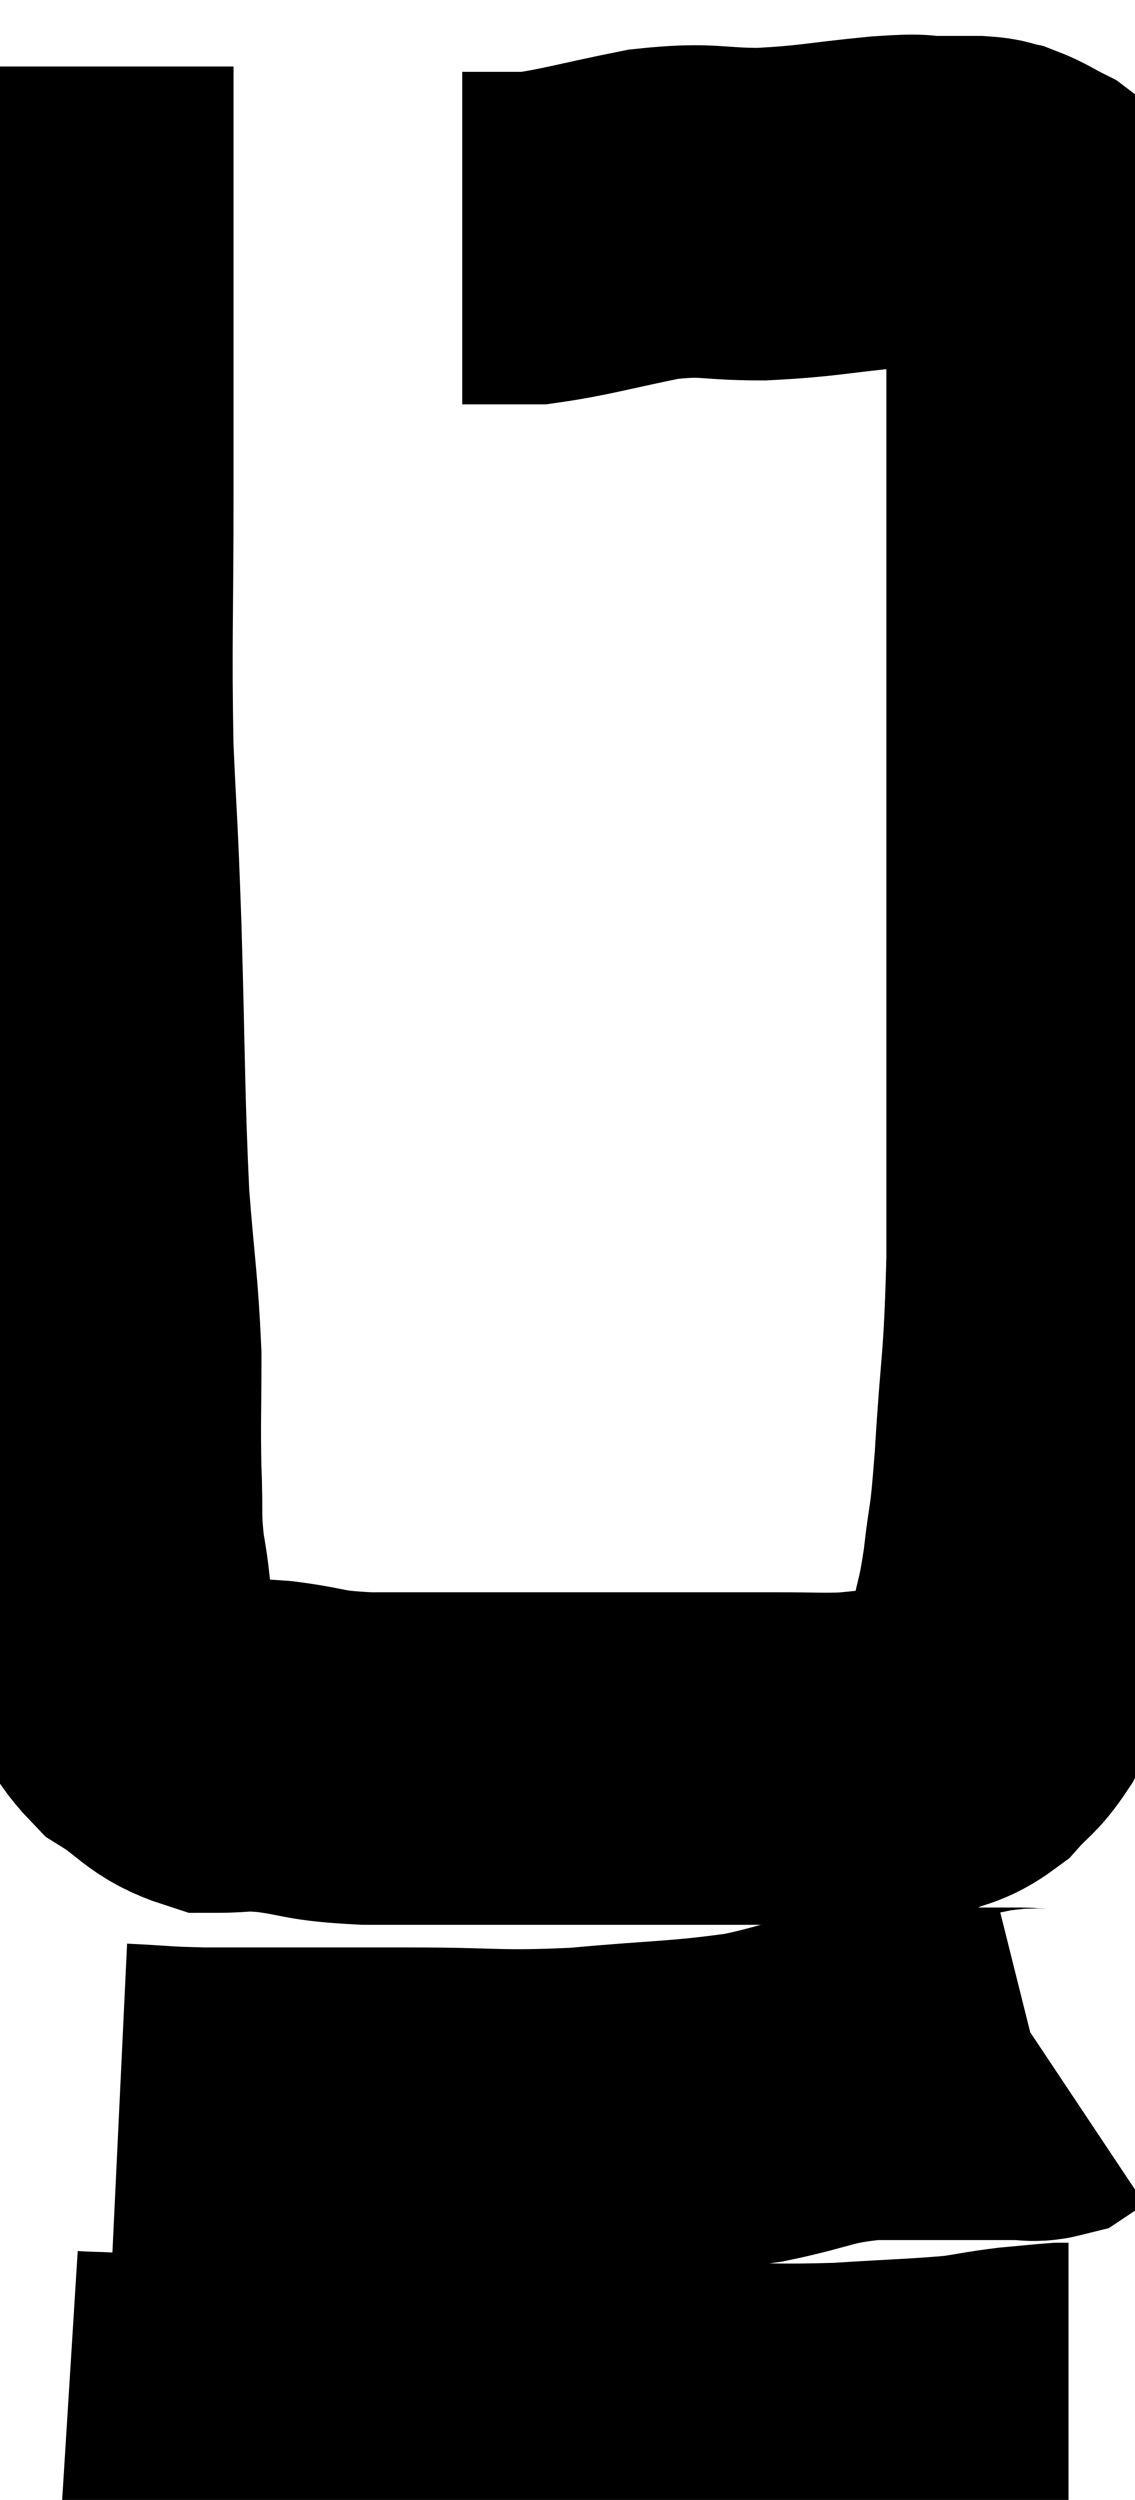 <svg xmlns="http://www.w3.org/2000/svg" viewBox="16.687 2.72 17.073 37.587" width="17.073" height="37.587"><path d="M 17.7 3.72 C 17.7 4.56, 17.7 3.795, 17.7 5.4 C 17.7 7.77, 17.7 7.995, 17.7 10.14 C 17.7 12.06, 17.67 12.345, 17.7 13.98 C 17.76 15.33, 17.76 14.985, 17.82 16.68 C 17.88 18.72, 17.865 19.155, 17.94 20.76 C 18.03 21.93, 18.075 22.08, 18.12 23.1 C 18.12 23.97, 18.105 24.075, 18.12 24.84 C 18.15 25.5, 18.105 25.515, 18.18 26.16 C 18.3 26.79, 18.225 26.865, 18.42 27.42 C 18.69 27.9, 18.585 27.99, 18.96 28.38 C 19.44 28.68, 19.455 28.83, 19.92 28.98 C 20.37 28.98, 20.25 28.935, 20.82 28.98 C 21.51 29.07, 21.345 29.115, 22.2 29.16 C 23.22 29.16, 23.385 29.16, 24.24 29.16 C 24.93 29.16, 25.005 29.16, 25.62 29.16 C 26.16 29.16, 26.265 29.16, 26.7 29.16 C 27.03 29.16, 26.94 29.16, 27.36 29.16 C 27.87 29.16, 27.855 29.16, 28.38 29.16 C 28.92 29.16, 29.025 29.175, 29.46 29.16 C 29.79 29.13, 29.88 29.115, 30.12 29.1 C 30.27 29.1, 30.18 29.175, 30.42 29.1 C 30.75 28.95, 30.795 29.01, 31.08 28.8 C 31.32 28.53, 31.35 28.575, 31.56 28.26 C 31.74 27.9, 31.77 28.02, 31.92 27.54 C 32.04 26.94, 32.055 27.045, 32.16 26.34 C 32.25 25.53, 32.25 25.89, 32.34 24.72 C 32.43 23.19, 32.475 23.37, 32.52 21.66 C 32.52 19.77, 32.52 19.425, 32.52 17.88 C 32.52 16.68, 32.52 16.605, 32.52 15.48 C 32.52 14.43, 32.52 14.415, 32.52 13.38 C 32.52 12.36, 32.52 12.27, 32.52 11.34 C 32.52 10.5, 32.52 10.41, 32.52 9.66 C 32.52 9, 32.52 8.865, 32.52 8.34 C 32.52 7.95, 32.52 7.905, 32.52 7.56 C 32.52 7.26, 32.52 7.23, 32.52 6.96 C 32.52 6.72, 32.55 6.63, 32.52 6.48 C 32.46 6.42, 32.49 6.465, 32.4 6.36 C 32.28 6.21, 32.34 6.195, 32.16 6.06 C 31.92 5.94, 31.875 5.895, 31.68 5.82 C 31.53 5.79, 31.605 5.775, 31.38 5.76 C 31.08 5.76, 31.125 5.76, 30.78 5.76 C 30.39 5.76, 30.66 5.715, 30 5.76 C 29.07 5.85, 29.01 5.895, 28.14 5.94 C 27.33 5.94, 27.375 5.85, 26.52 5.94 C 25.62 6.12, 25.35 6.21, 24.72 6.3 C 24.36 6.3, 24.27 6.3, 24 6.3 C 23.82 6.3, 23.73 6.3, 23.64 6.3 C 23.64 6.3, 23.64 6.3, 23.64 6.3 L 23.64 6.3" fill="none" stroke="black" stroke-width="5"></path><path d="M 18.48 34.44 C 19.11 34.47, 19.05 34.485, 19.74 34.5 C 20.49 34.5, 20.46 34.5, 21.24 34.5 C 22.05 34.5, 21.81 34.5, 22.86 34.5 C 24.15 34.5, 24.15 34.56, 25.44 34.5 C 26.73 34.38, 26.94 34.41, 28.02 34.26 C 28.89 34.08, 28.875 33.99, 29.76 33.9 C 30.66 33.9, 30.99 33.9, 31.56 33.9 C 31.8 33.9, 31.845 33.9, 32.04 33.9 C 32.19 33.9, 32.22 33.93, 32.34 33.9 L 32.52 33.78" fill="none" stroke="black" stroke-width="5"></path><path d="M 17.7 39.06 C 18.18 39.09, 18.105 39.06, 18.66 39.12 C 19.29 39.21, 18.99 39.255, 19.92 39.3 C 21.15 39.3, 21.03 39.3, 22.38 39.3 C 23.85 39.3, 24.12 39.315, 25.32 39.3 C 26.25 39.27, 26.175 39.255, 27.18 39.24 C 28.26 39.24, 28.335 39.27, 29.34 39.24 C 30.27 39.18, 30.54 39.18, 31.2 39.12 C 31.59 39.06, 31.62 39.045, 31.98 39 C 32.31 38.97, 32.445 38.955, 32.64 38.94 L 32.76 38.94" fill="none" stroke="black" stroke-width="5"></path></svg>